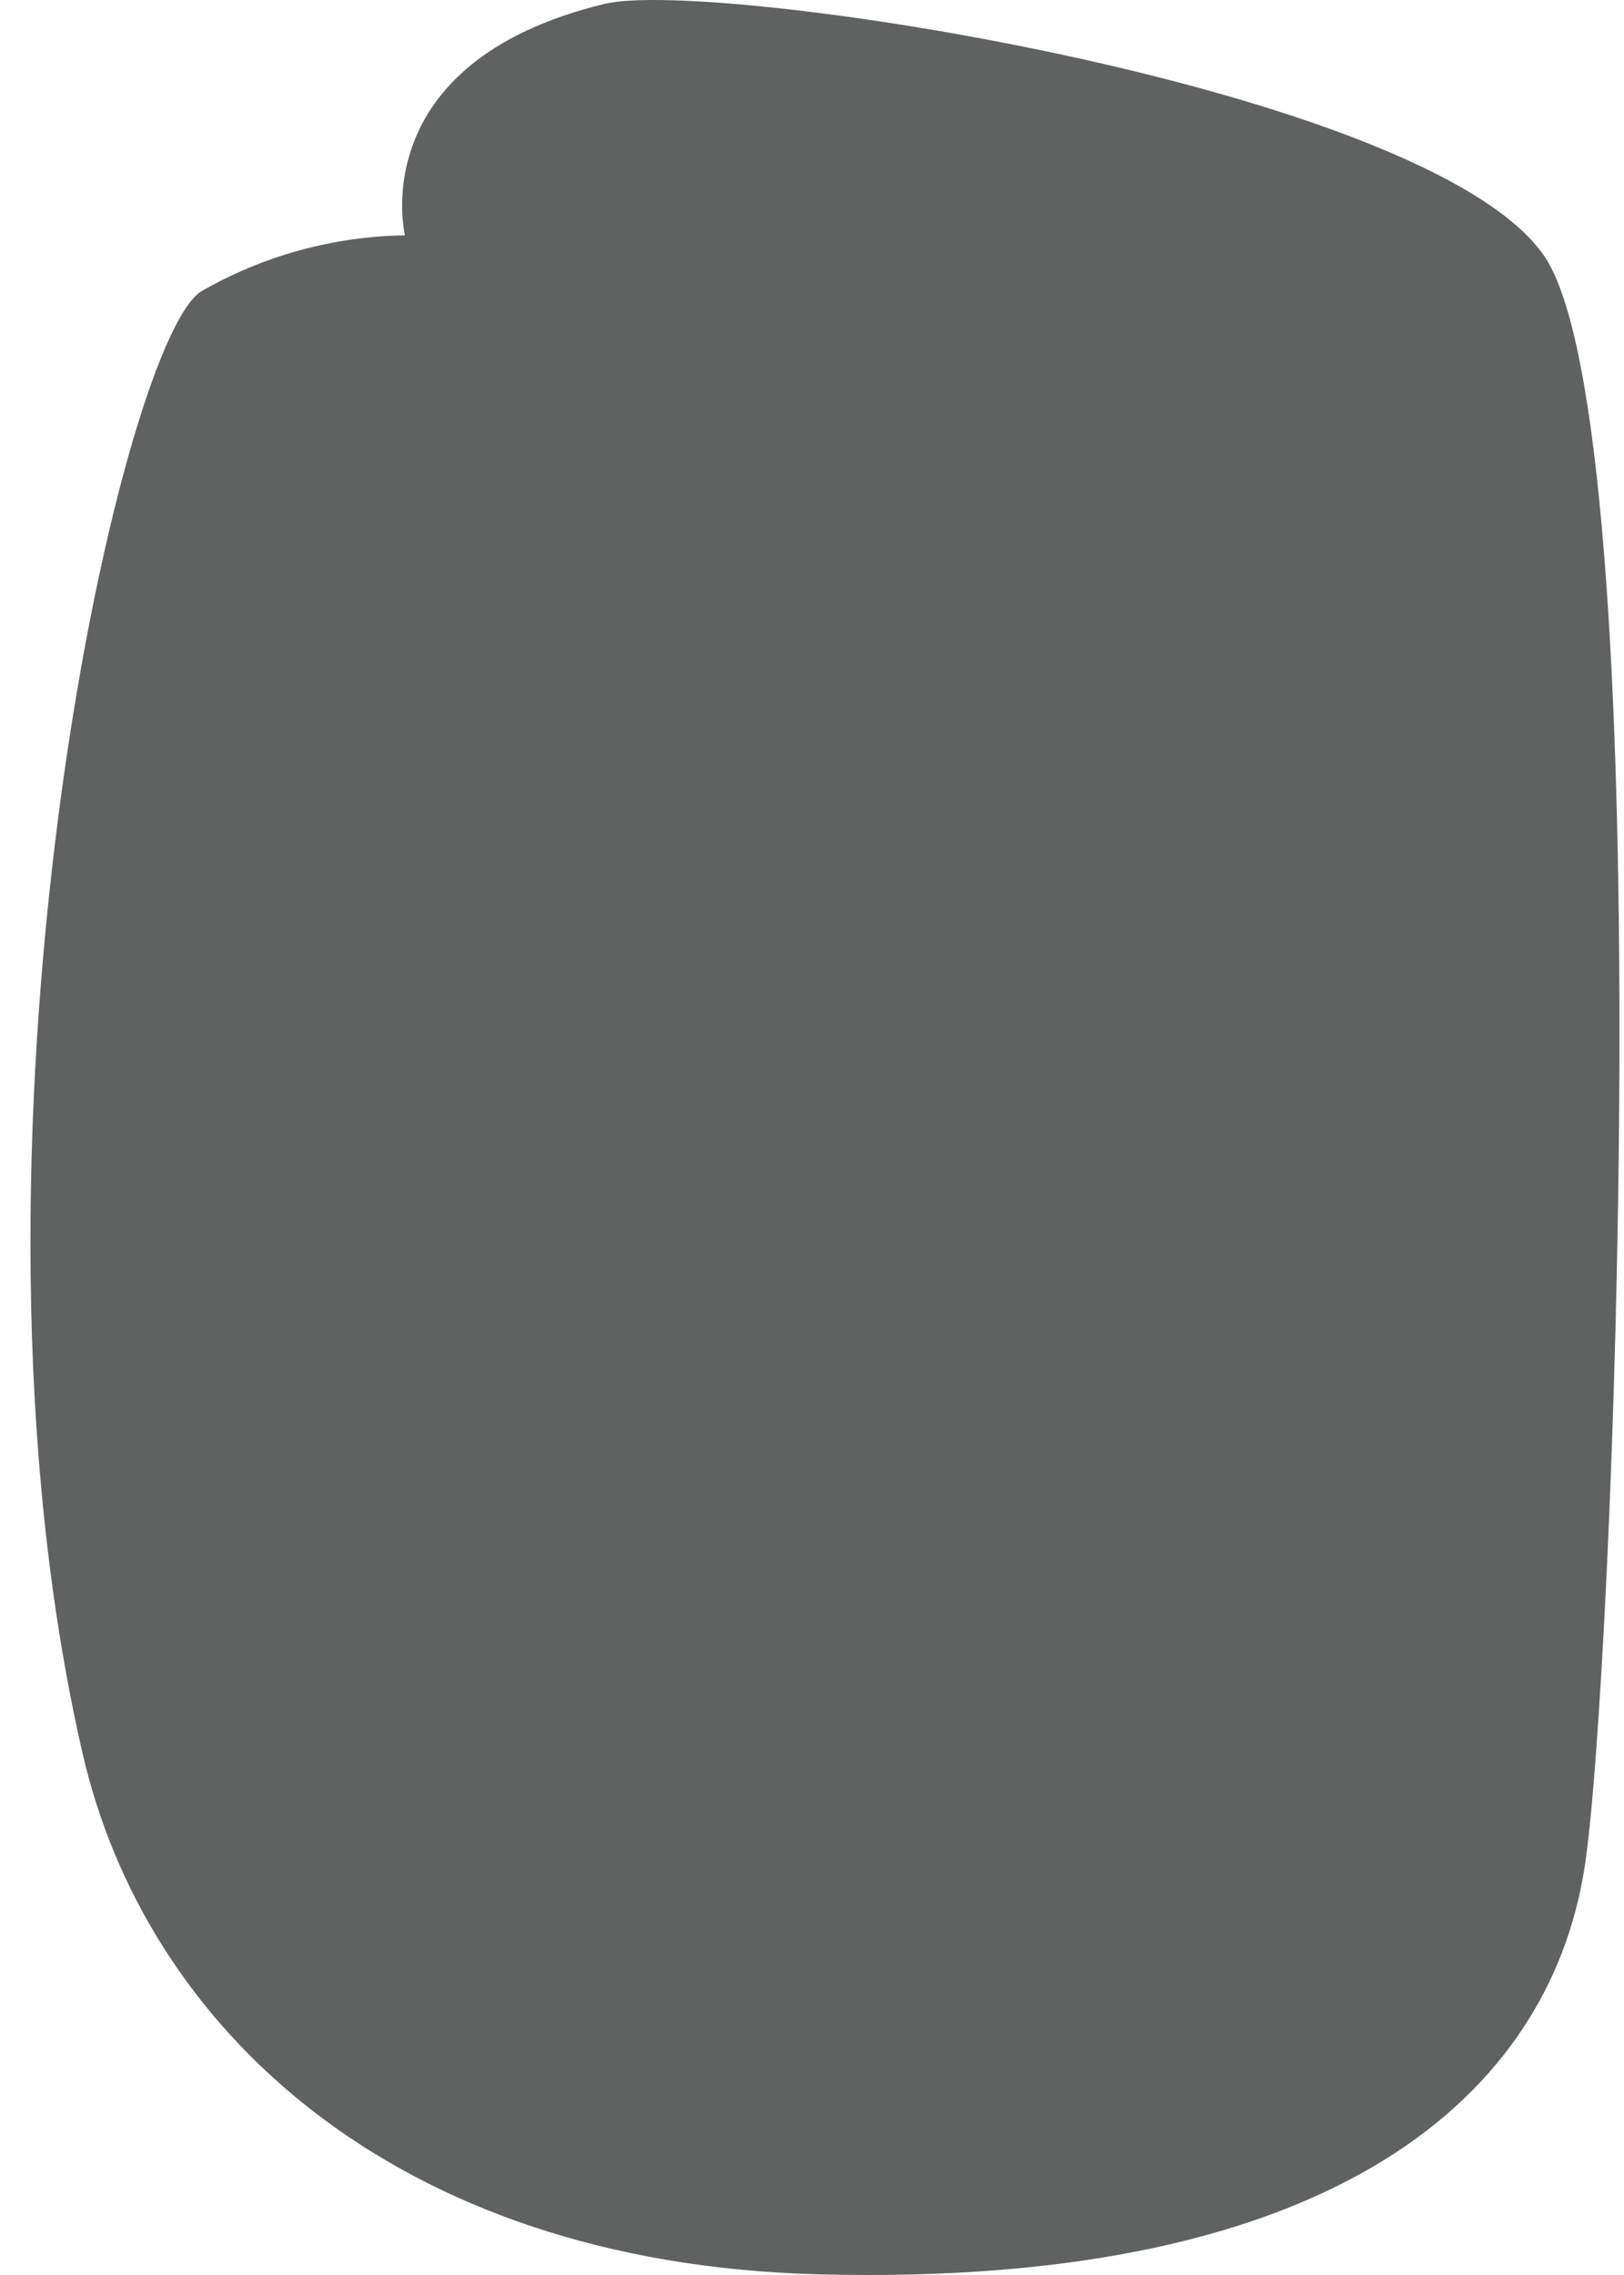<svg width="45" height="63" viewBox="0 0 45 63" fill="none" xmlns="http://www.w3.org/2000/svg">
<path d="M43.892 51.808C44.716 46.894 46.06 11.708 42.764 7.051C39.469 2.394 19.741 -0.619 16.749 0.108C10.05 1.731 11.221 6.517 11.221 6.517C9.23 6.547 7.28 7.084 5.563 8.076C3.265 9.615 -1.57 31.79 2.289 48.56C4.023 56.102 10.852 62.66 22.646 62.981C37.171 63.365 42.895 57.896 43.892 51.808Z" fill="#606161"/>
</svg>

